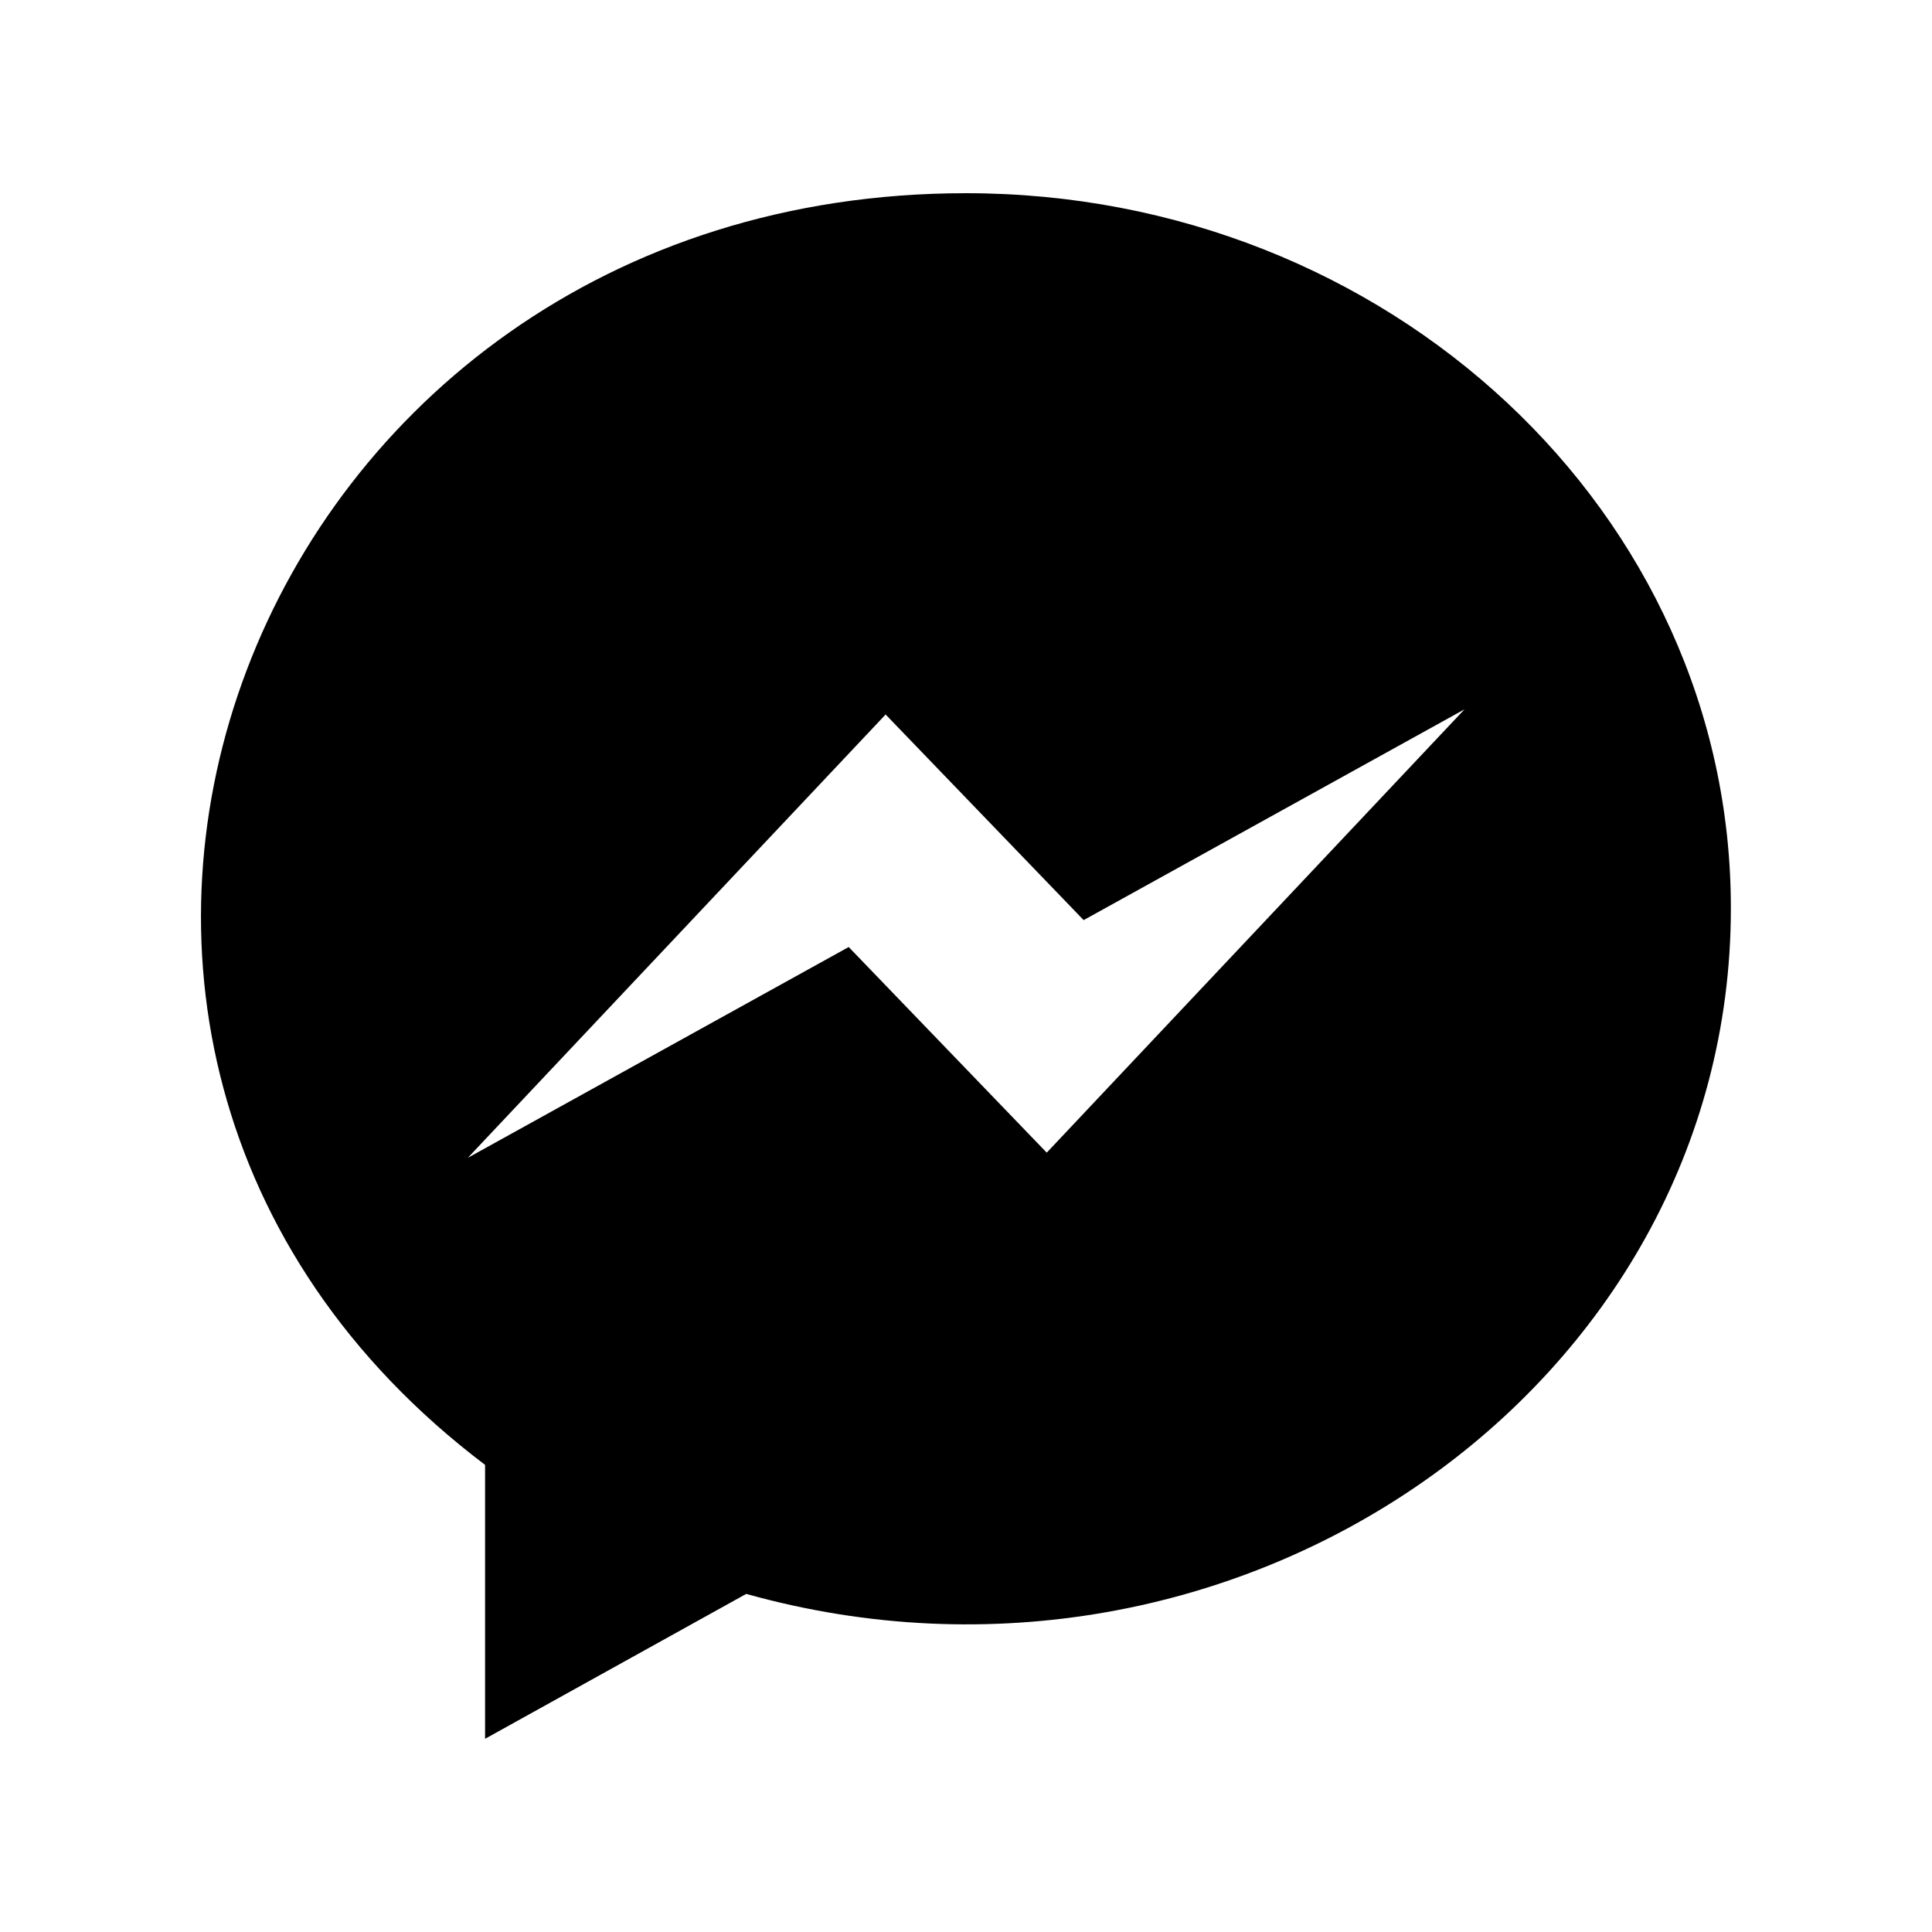 <?xml version="1.0" encoding="UTF-8"?>
<svg width="560px" height="560px" viewBox="0 0 560 560" version="1.1" xmlns="http://www.w3.org/2000/svg" xmlns:xlink="http://www.w3.org/1999/xlink">
    <!-- Generator: sketchtool 51.2 (57519) - http://www.bohemiancoding.com/sketch -->
    <title>facebook-messenger</title>
    <desc>Created with sketchtool.</desc>
    <defs></defs>
    <g id="Page-1" stroke="none" stroke-width="1" fill="none" fill-rule="evenodd">
        <g id="uA313-facebook-messenger" fill="#000000" fill-rule="nonzero">
            <g id="facebook-messenger" transform="translate(58, 56)">
                <path d="M222,0 C13.9,0 -79.5,246 82.6,368.6 L82.6,448 L158.3,406 C300.5,445.8 443.7,346.1 443.7,207.3 C443.8,92.8 344.5,0 222,0 Z M245.4,278.1 L188,218.5 L77.6,279.6 L198.7,151.1 L256.1,210.7 L366.5,149.6 L245.4,278.1 Z" id="Shape"></path>
            </g>
        </g>
    </g>
</svg>